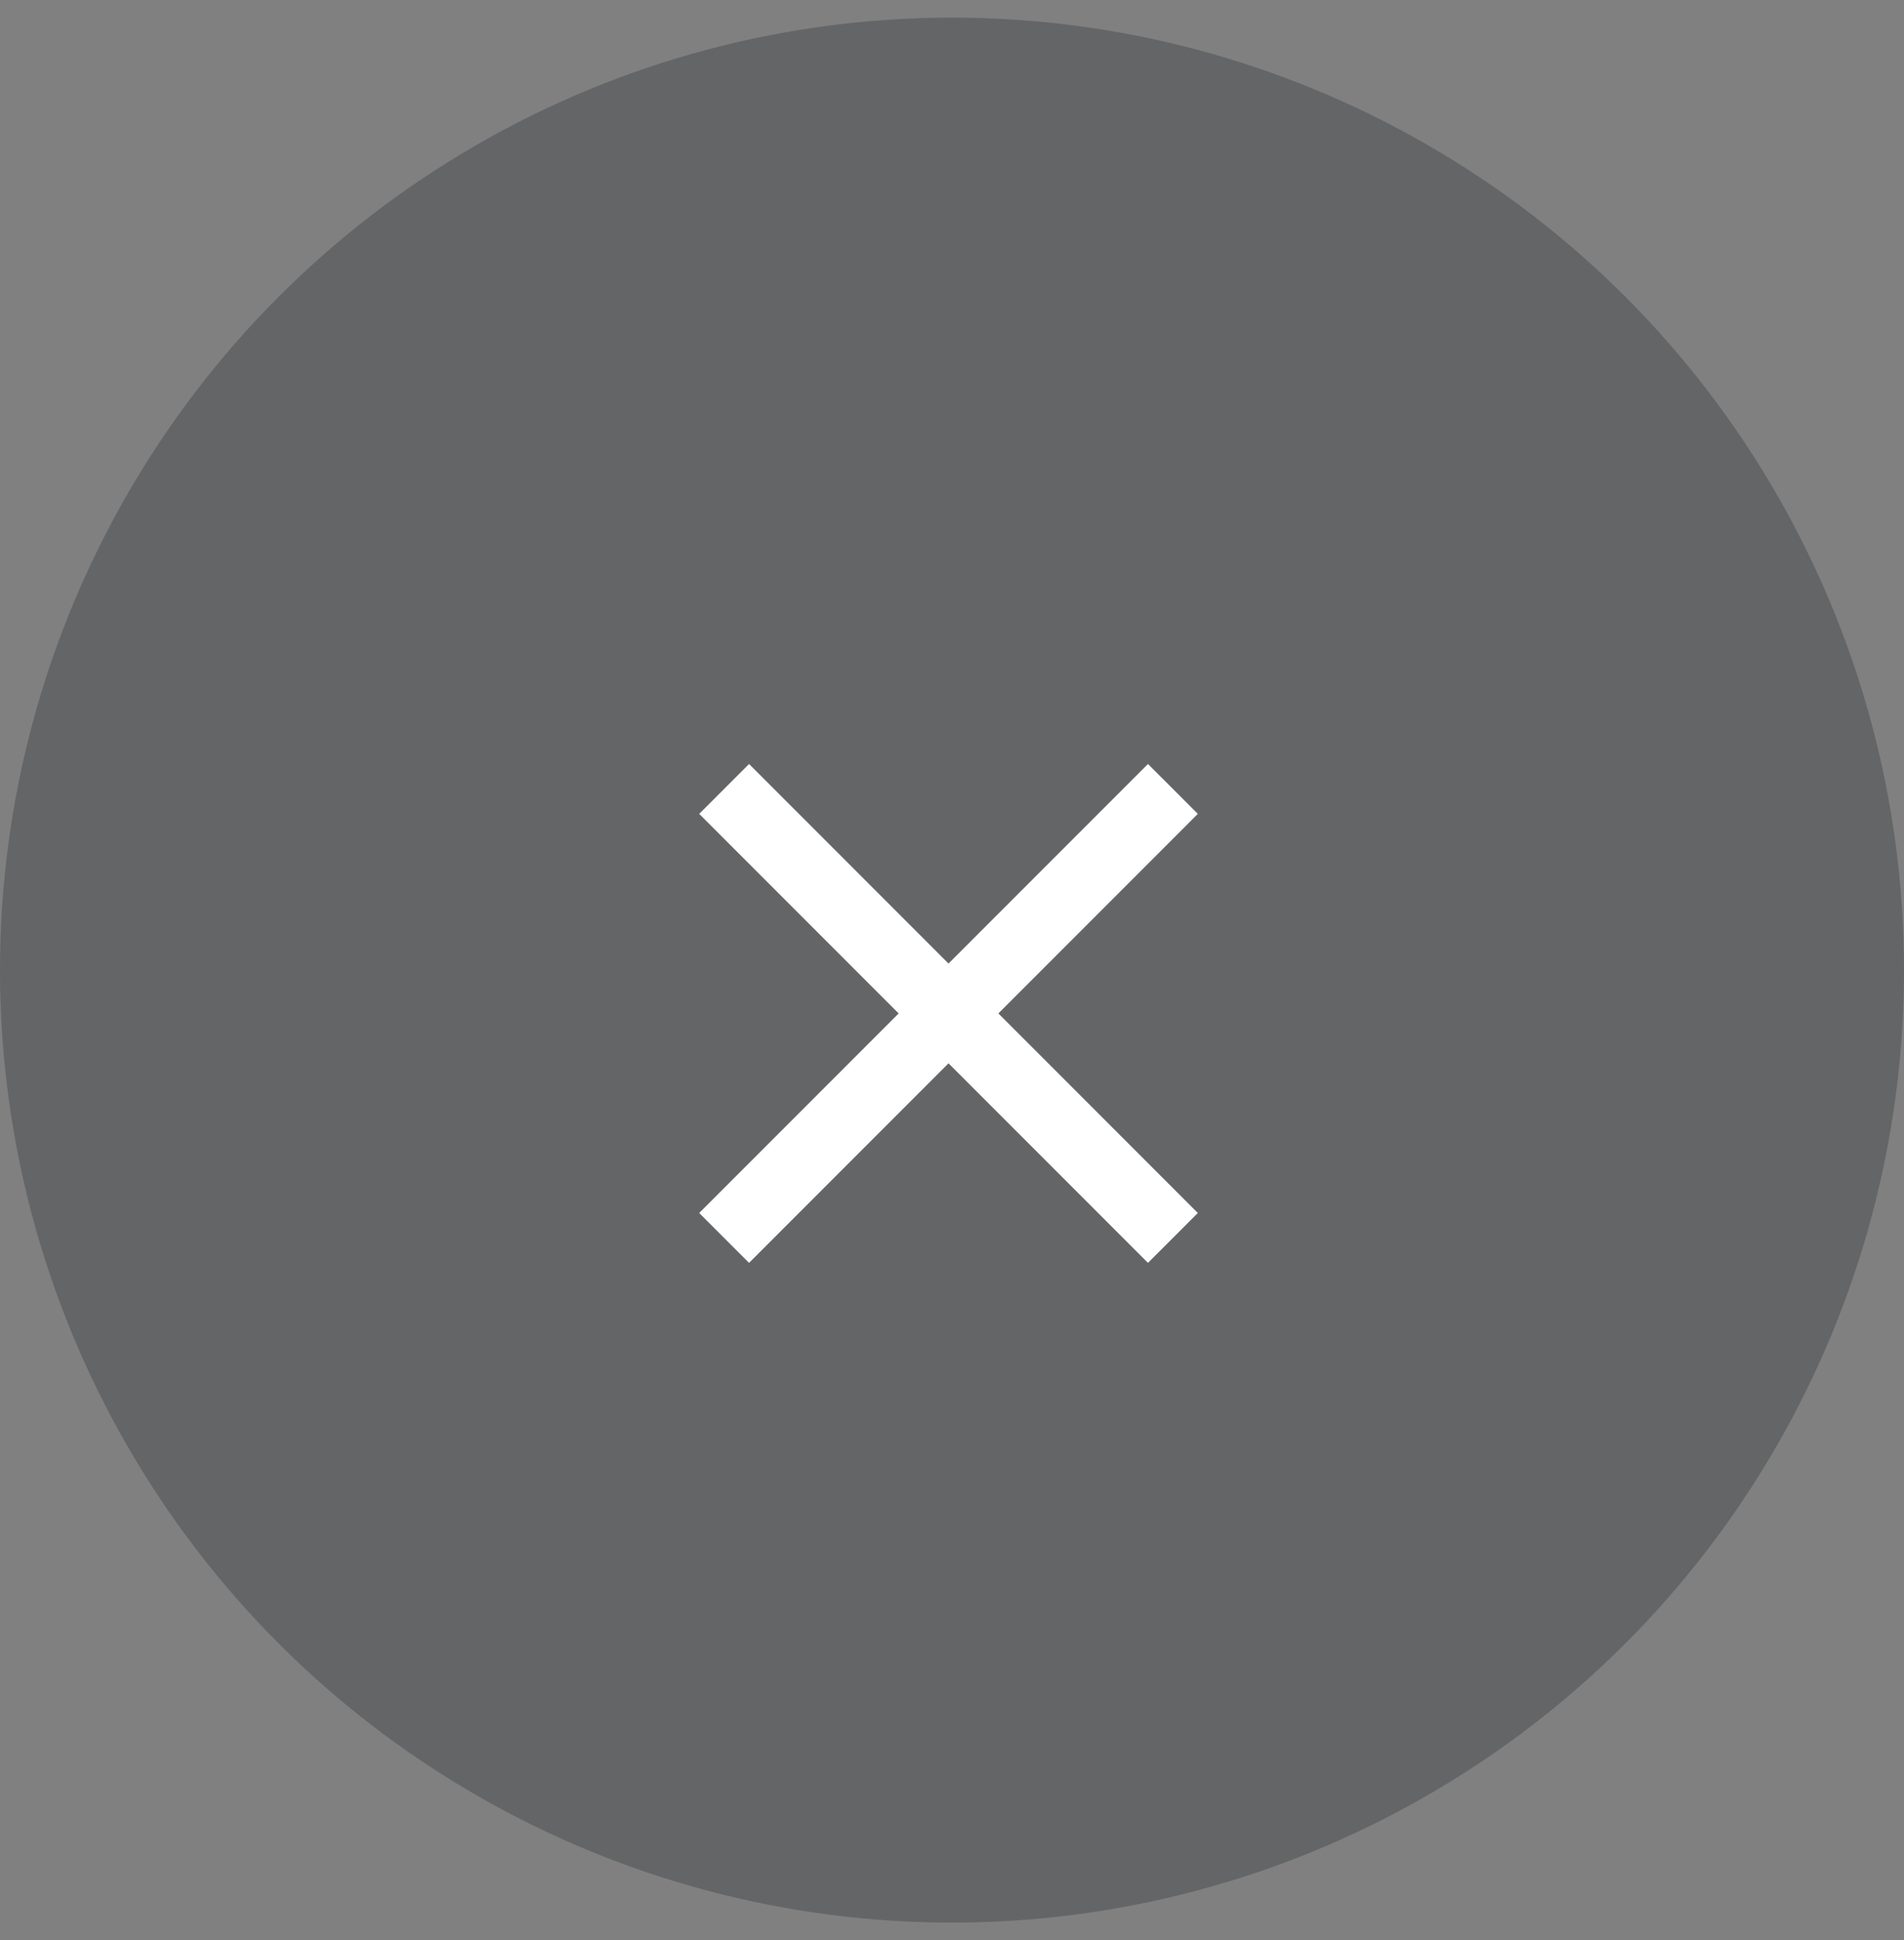 <svg width="54" height="55" viewBox="0 0 54 55" fill="none" xmlns="http://www.w3.org/2000/svg">
<rect x="0" y="0" width="54" height="55" fill="#808080" stroke="none"/>
<g id="&#231;&#188;&#150;&#231;&#187;&#132; 3">
<circle id="&#230;&#164;&#173;&#229;&#156;&#134;&#229;&#189;&#162;" opacity="0.3" cx="27" cy="27.5" r="27" fill="#22262E"/>
<g id="Group 48097222">
<g id="Group 48097514">
<path id="Union" d="M25.487 28.728L19.83 34.385L21.244 35.799L26.901 30.142L32.558 35.799L33.972 34.385L28.315 28.728L33.972 23.071L32.558 21.657L26.901 27.314L21.244 21.657L19.83 23.071L25.487 28.728Z" fill="white"/>
</g>
</g>
</g>
</svg>
